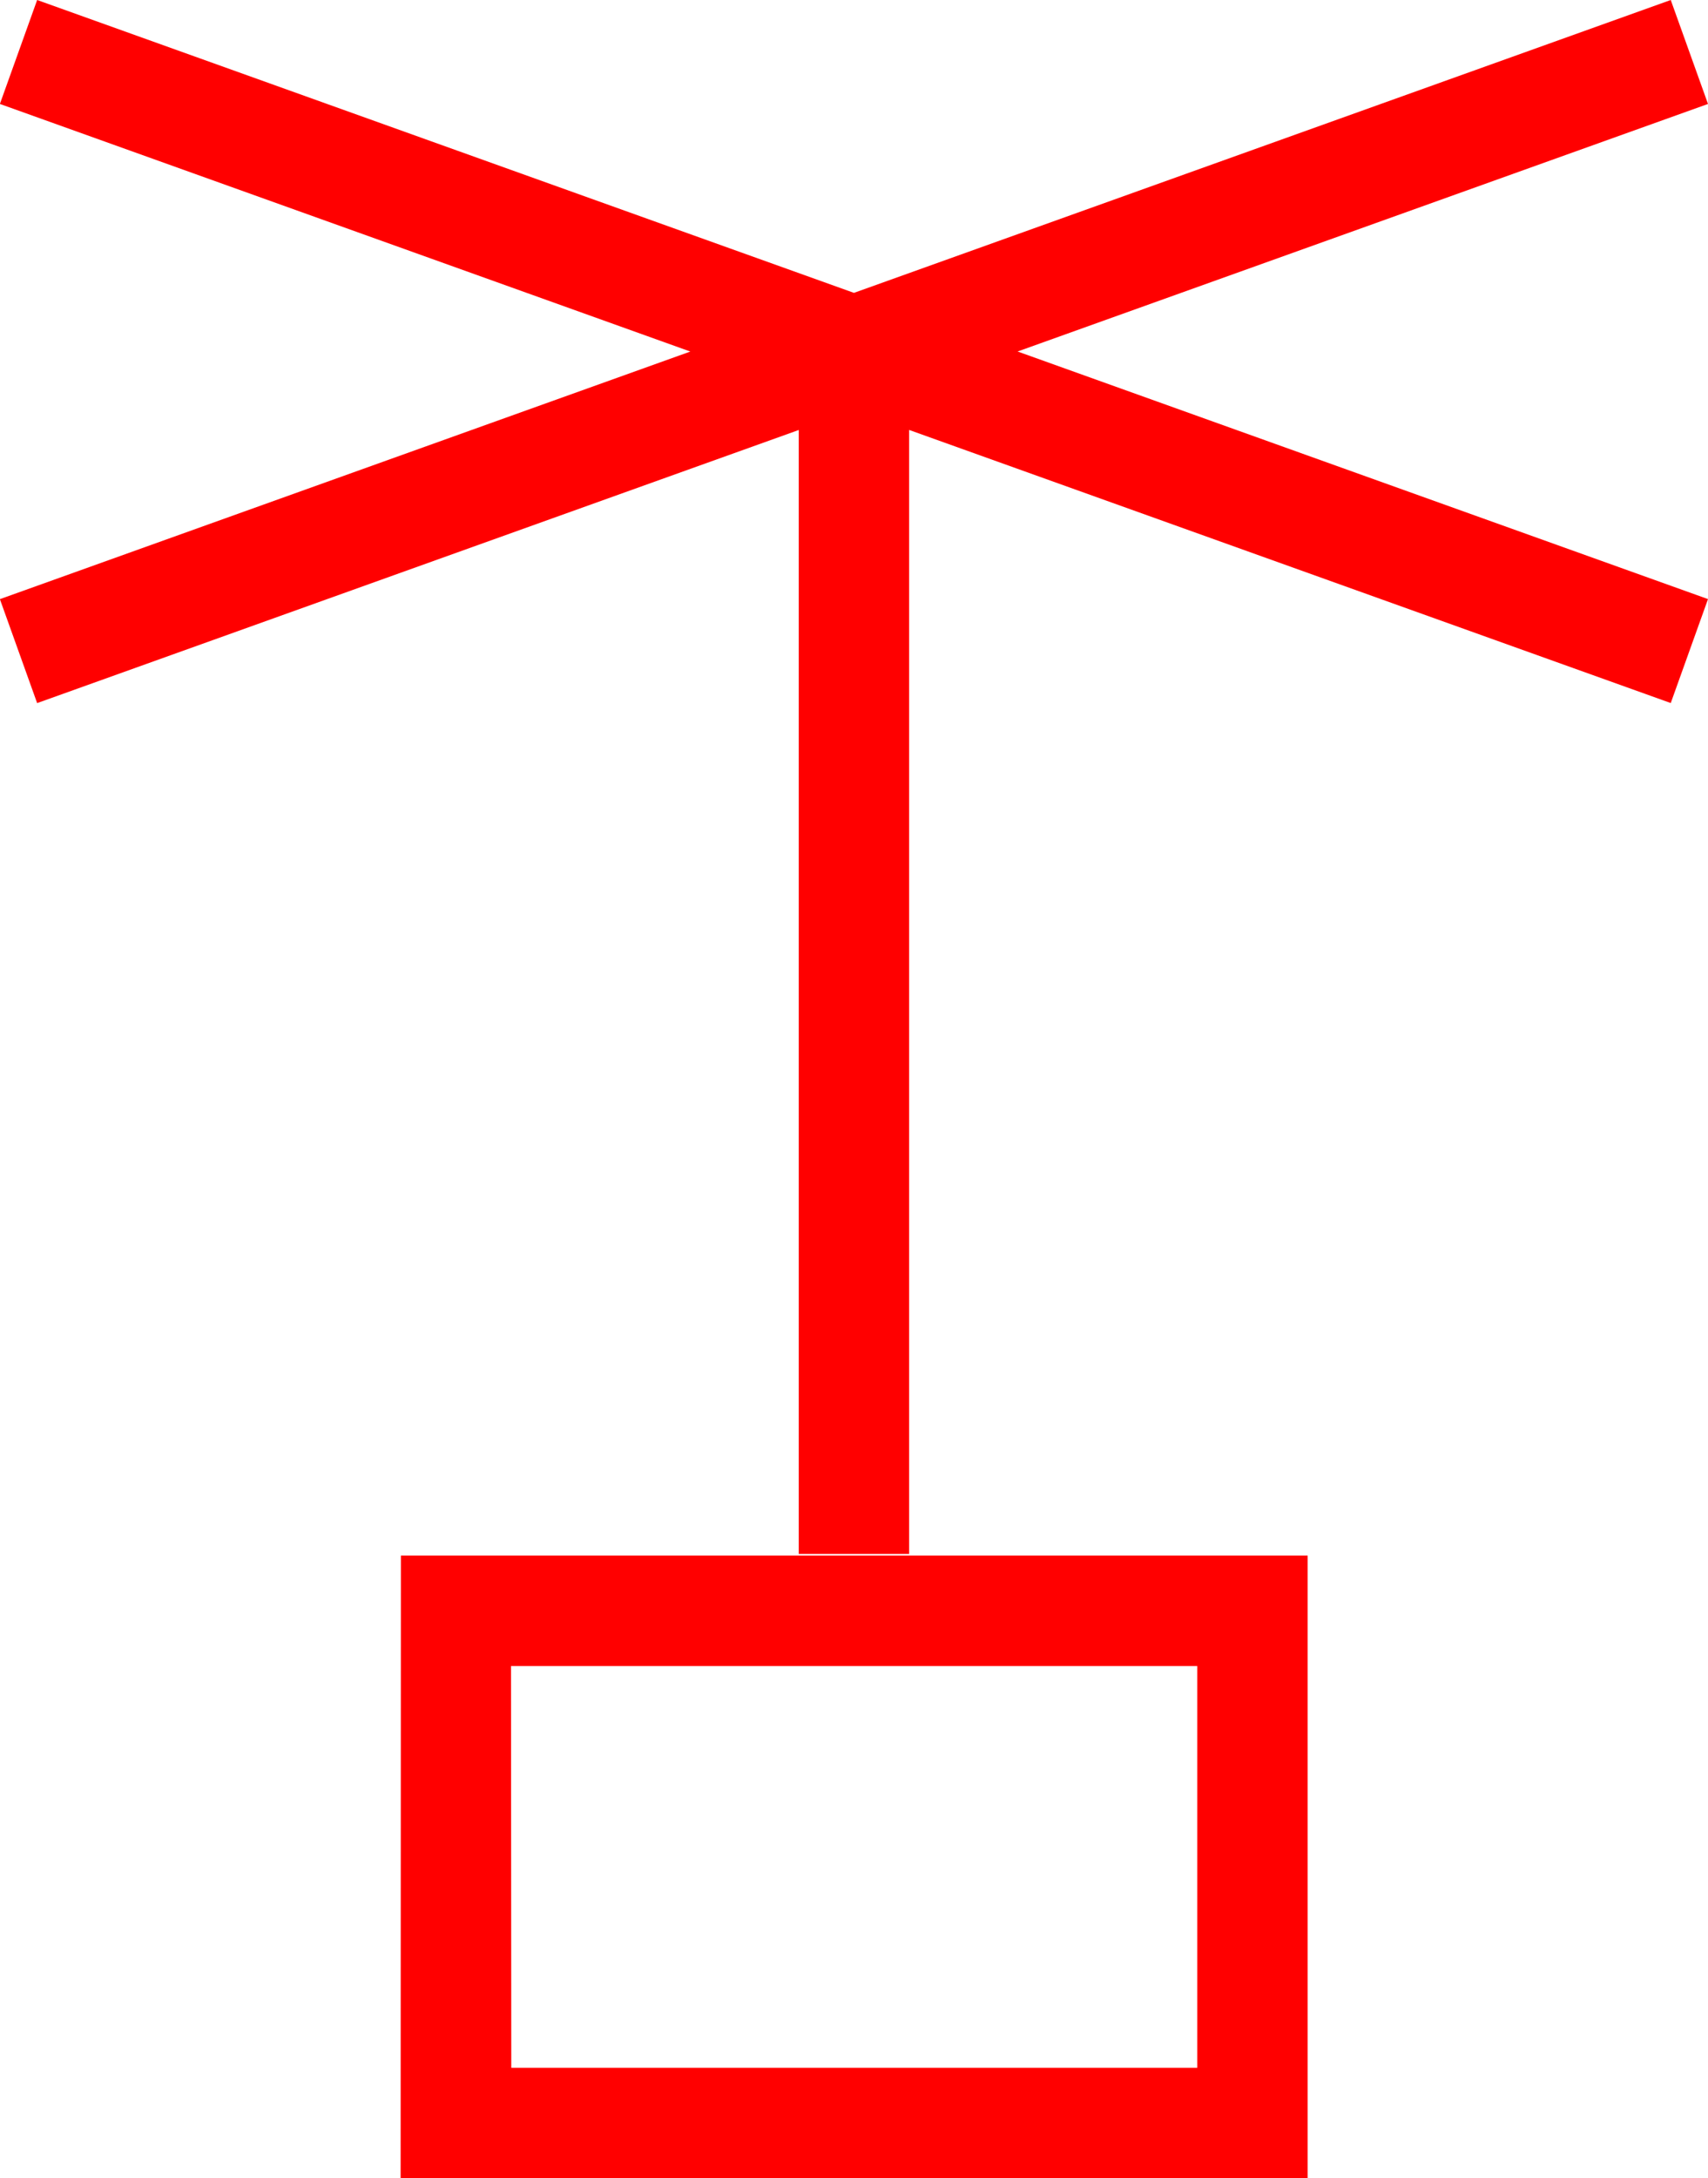 <svg xmlns="http://www.w3.org/2000/svg" width="30.948" height="39.456" viewBox="0 0 30.948 39.456">
  <g id="_020116" data-name="020116" transform="translate(-2910.306 -251.376)">
    <path id="路径_685" data-name="路径 685" d="M2941.254,253.259l-.675-1.883-14.8,5.305-14.8-5.305-.675,1.883,12.51,4.485-12.51,4.485.675,1.883,13.8-4.947v20.359h2V259.164l13.8,4.947.675-1.883-12.51-4.485Z" fill="red"/>
    <path id="路径_686" data-name="路径 686" d="M2917.565,290.832H2934V279.554h-16.43Zm2-9.278H2932v7.278h-12.43Z" fill="red"/>
  </g>
</svg>

